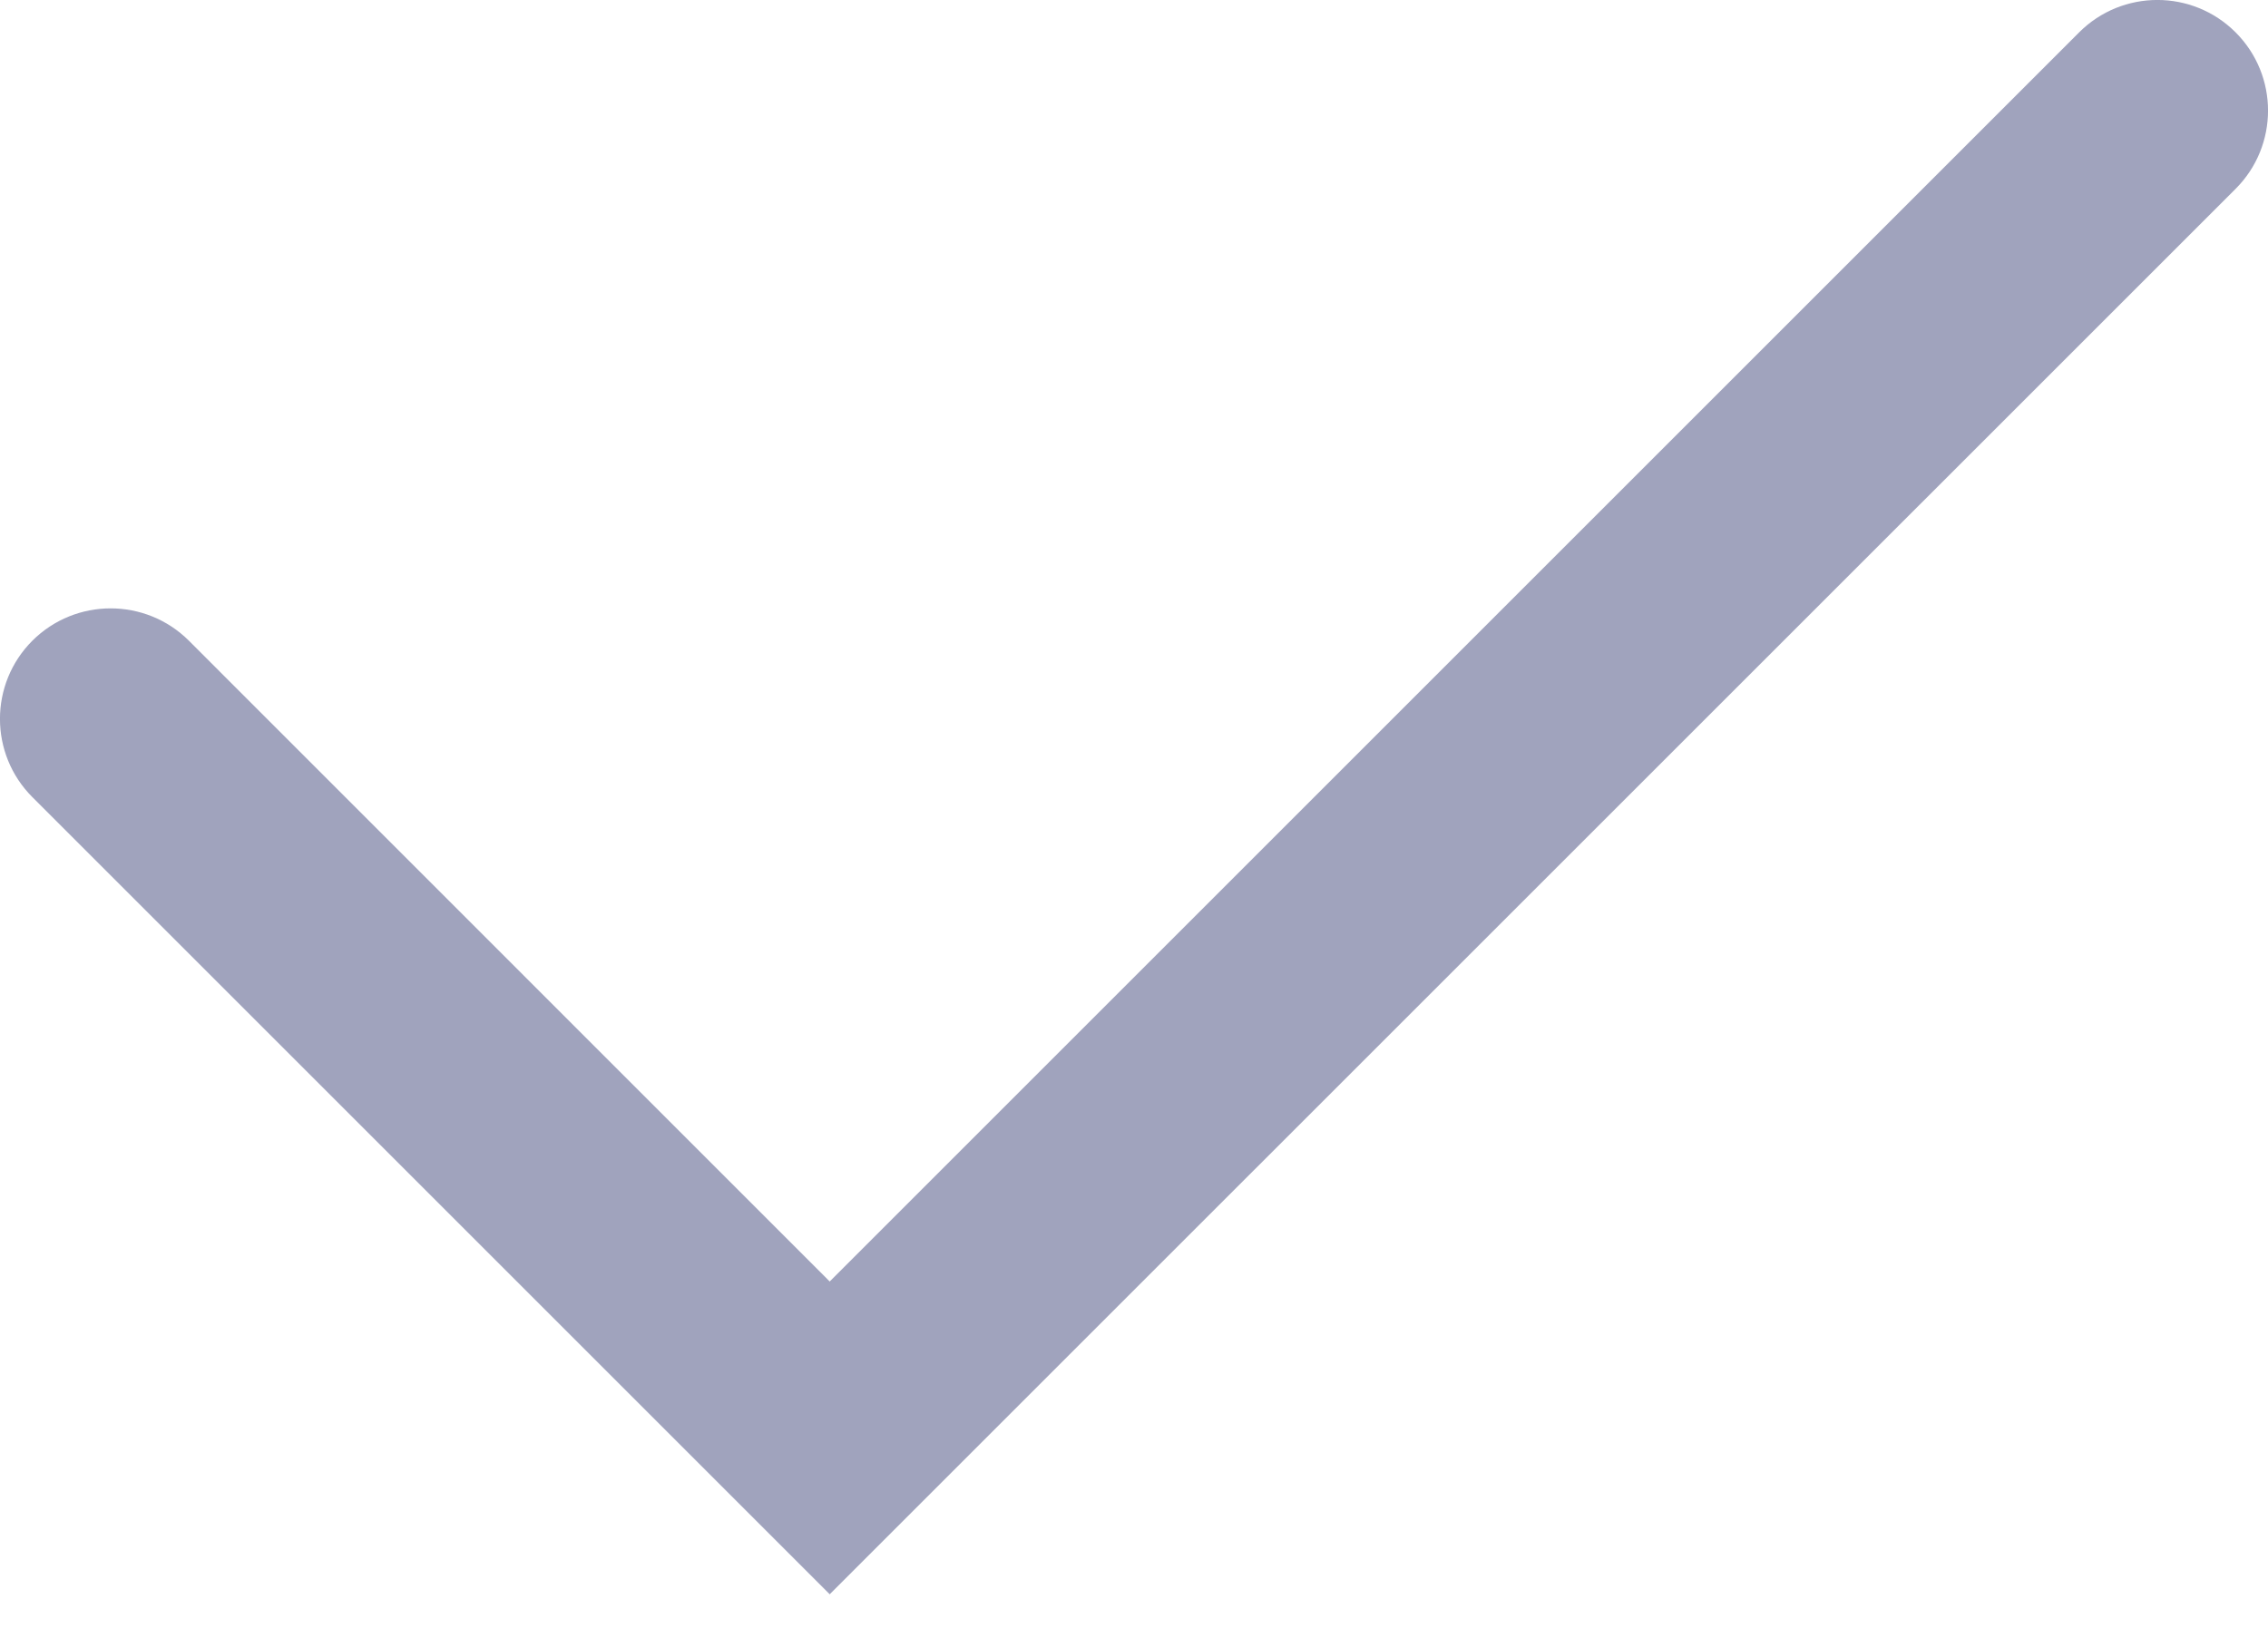 <svg width="18" height="13" viewBox="0 0 18 13" fill="none" xmlns="http://www.w3.org/2000/svg">
<path fill-rule="evenodd" clip-rule="evenodd" d="M17.743 0.257C18.086 0.6 18.086 1.156 17.743 1.499L6.585 12.656L0.257 6.328C-0.086 5.985 -0.086 5.429 0.257 5.086C0.6 4.744 1.156 4.744 1.499 5.086L6.585 10.173L16.501 0.257C16.844 -0.086 17.4 -0.086 17.743 0.257Z" fill="#A0A3BD"/>
</svg>
